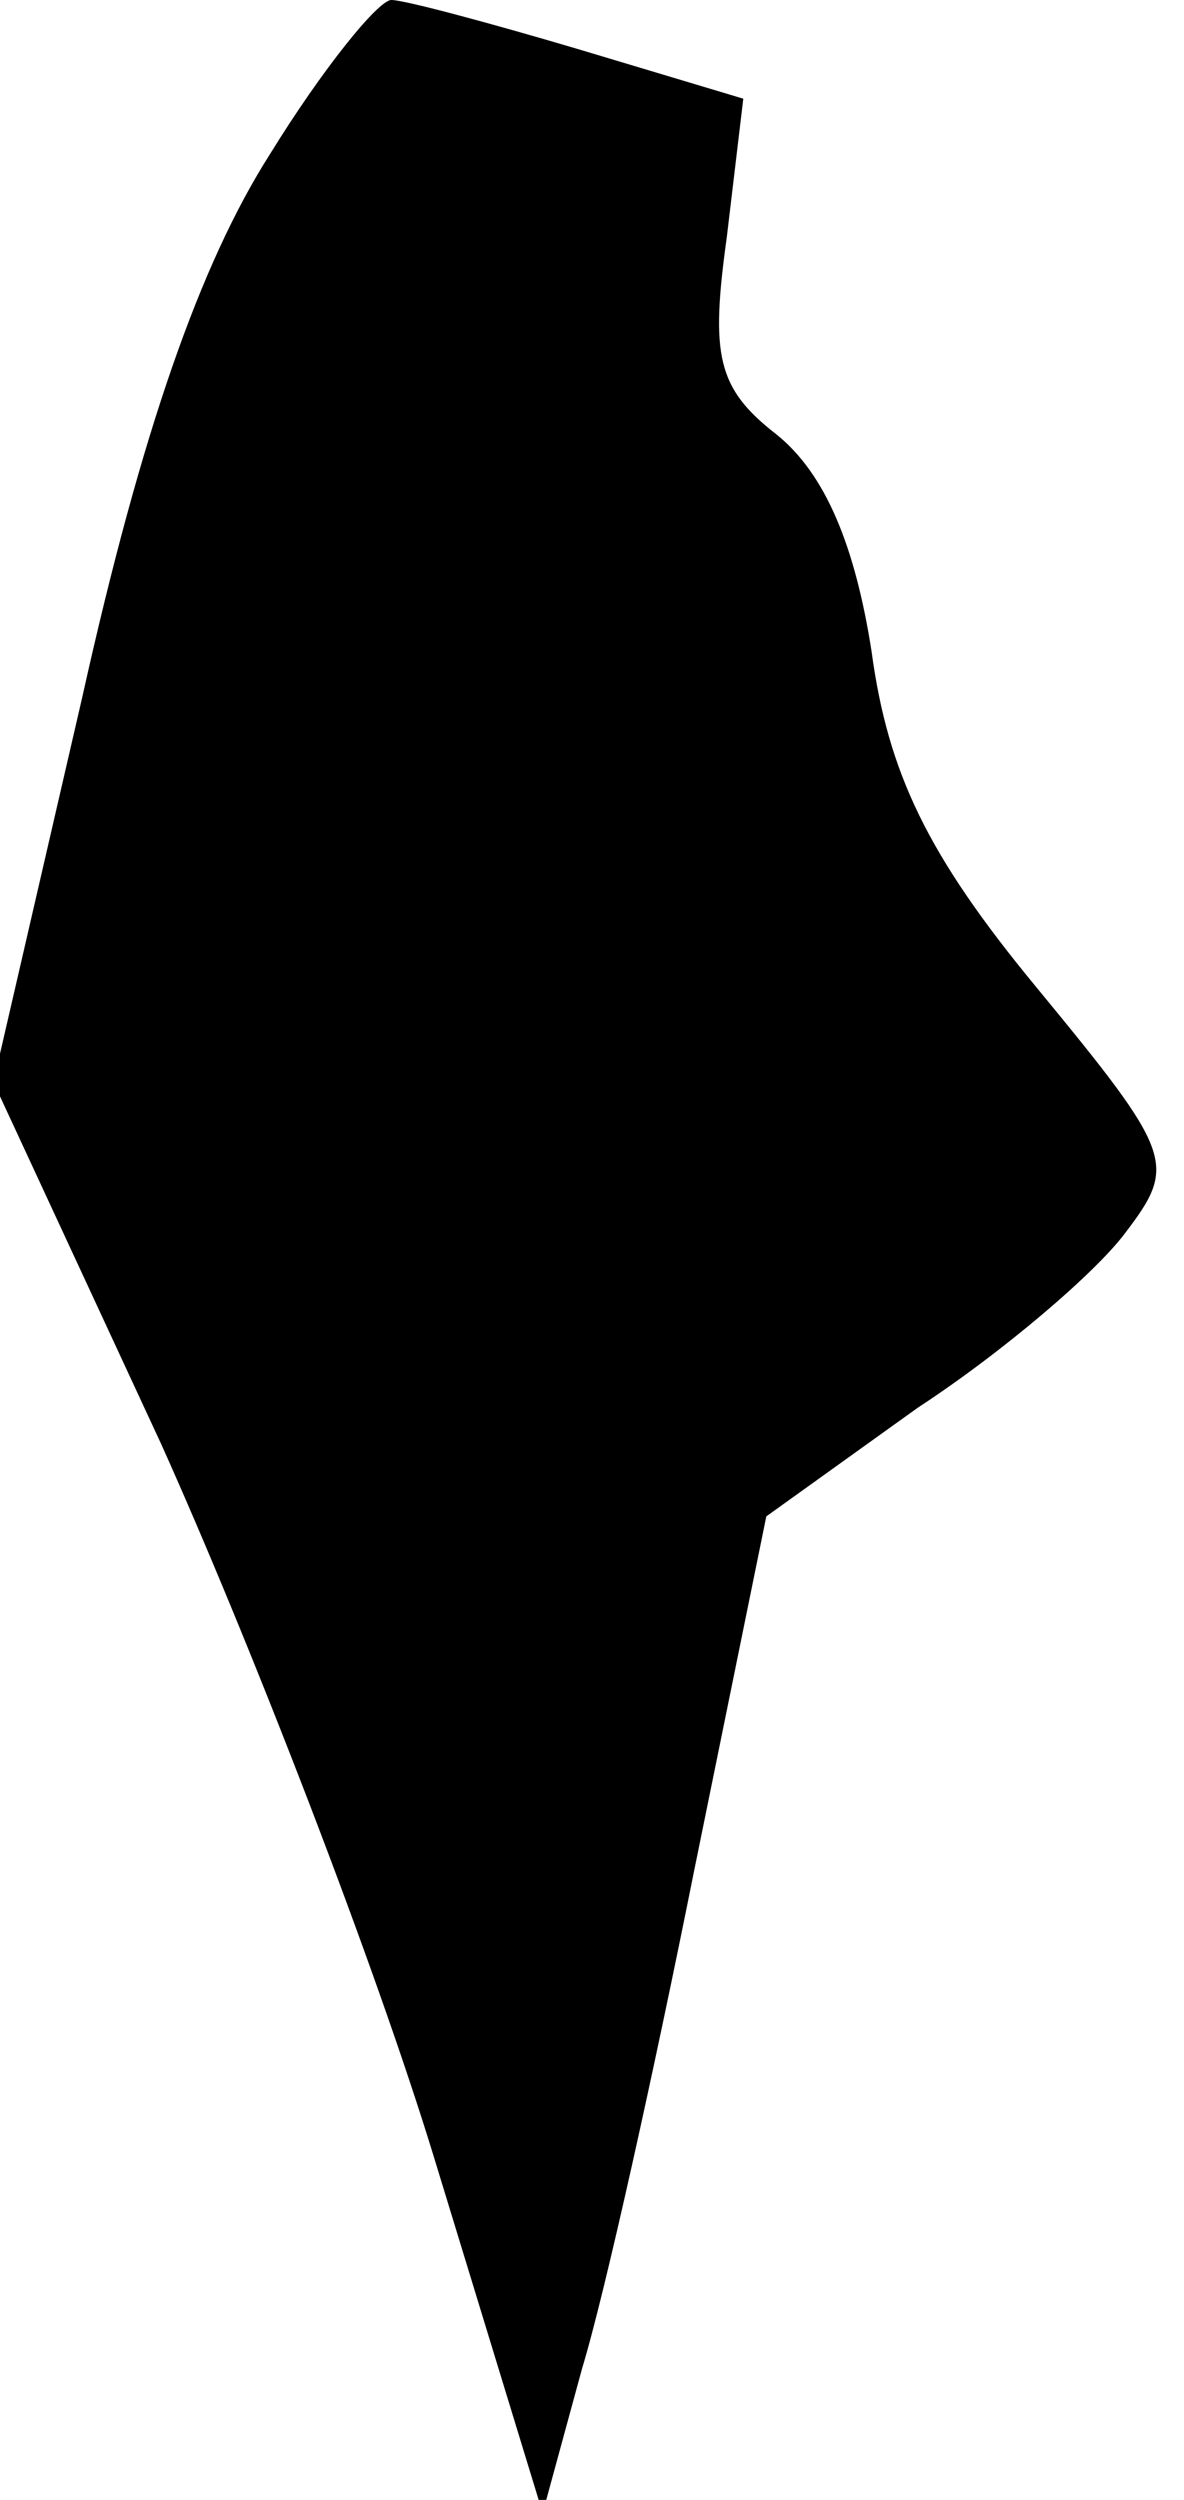 <?xml version="1.0" standalone="no"?>
<!DOCTYPE svg PUBLIC "-//W3C//DTD SVG 20010904//EN"
 "http://www.w3.org/TR/2001/REC-SVG-20010904/DTD/svg10.dtd">
<svg version="1.0" xmlns="http://www.w3.org/2000/svg"
 width="36pt" height="76pt" viewBox="0 0 36 76"
 preserveAspectRatio="xMidYMid meet">
<g transform="translate(0,76) scale(0.1,-0.1)"
fill="#000000" stroke="none">
<path fill="#000000" stroke="none" d="M82 713 c-21 -33 -39 -84 -57 -165
l-27 -117 51 -110 c27 -60 65 -158 83 -217 l33 -108 12 44 c7 23 22 91 34 151
l22 108 46 33 c26 17 54 41 63 53 16 21 15 24 -27 75 -33 40 -45 65 -50 102
-5 32 -14 54 -29 66 -18 14 -20 24 -15 60 l5 42 -50 15 c-27 8 -53 15 -57 15
-4 0 -21 -21 -37 -47z"/>
</g>
</svg>
